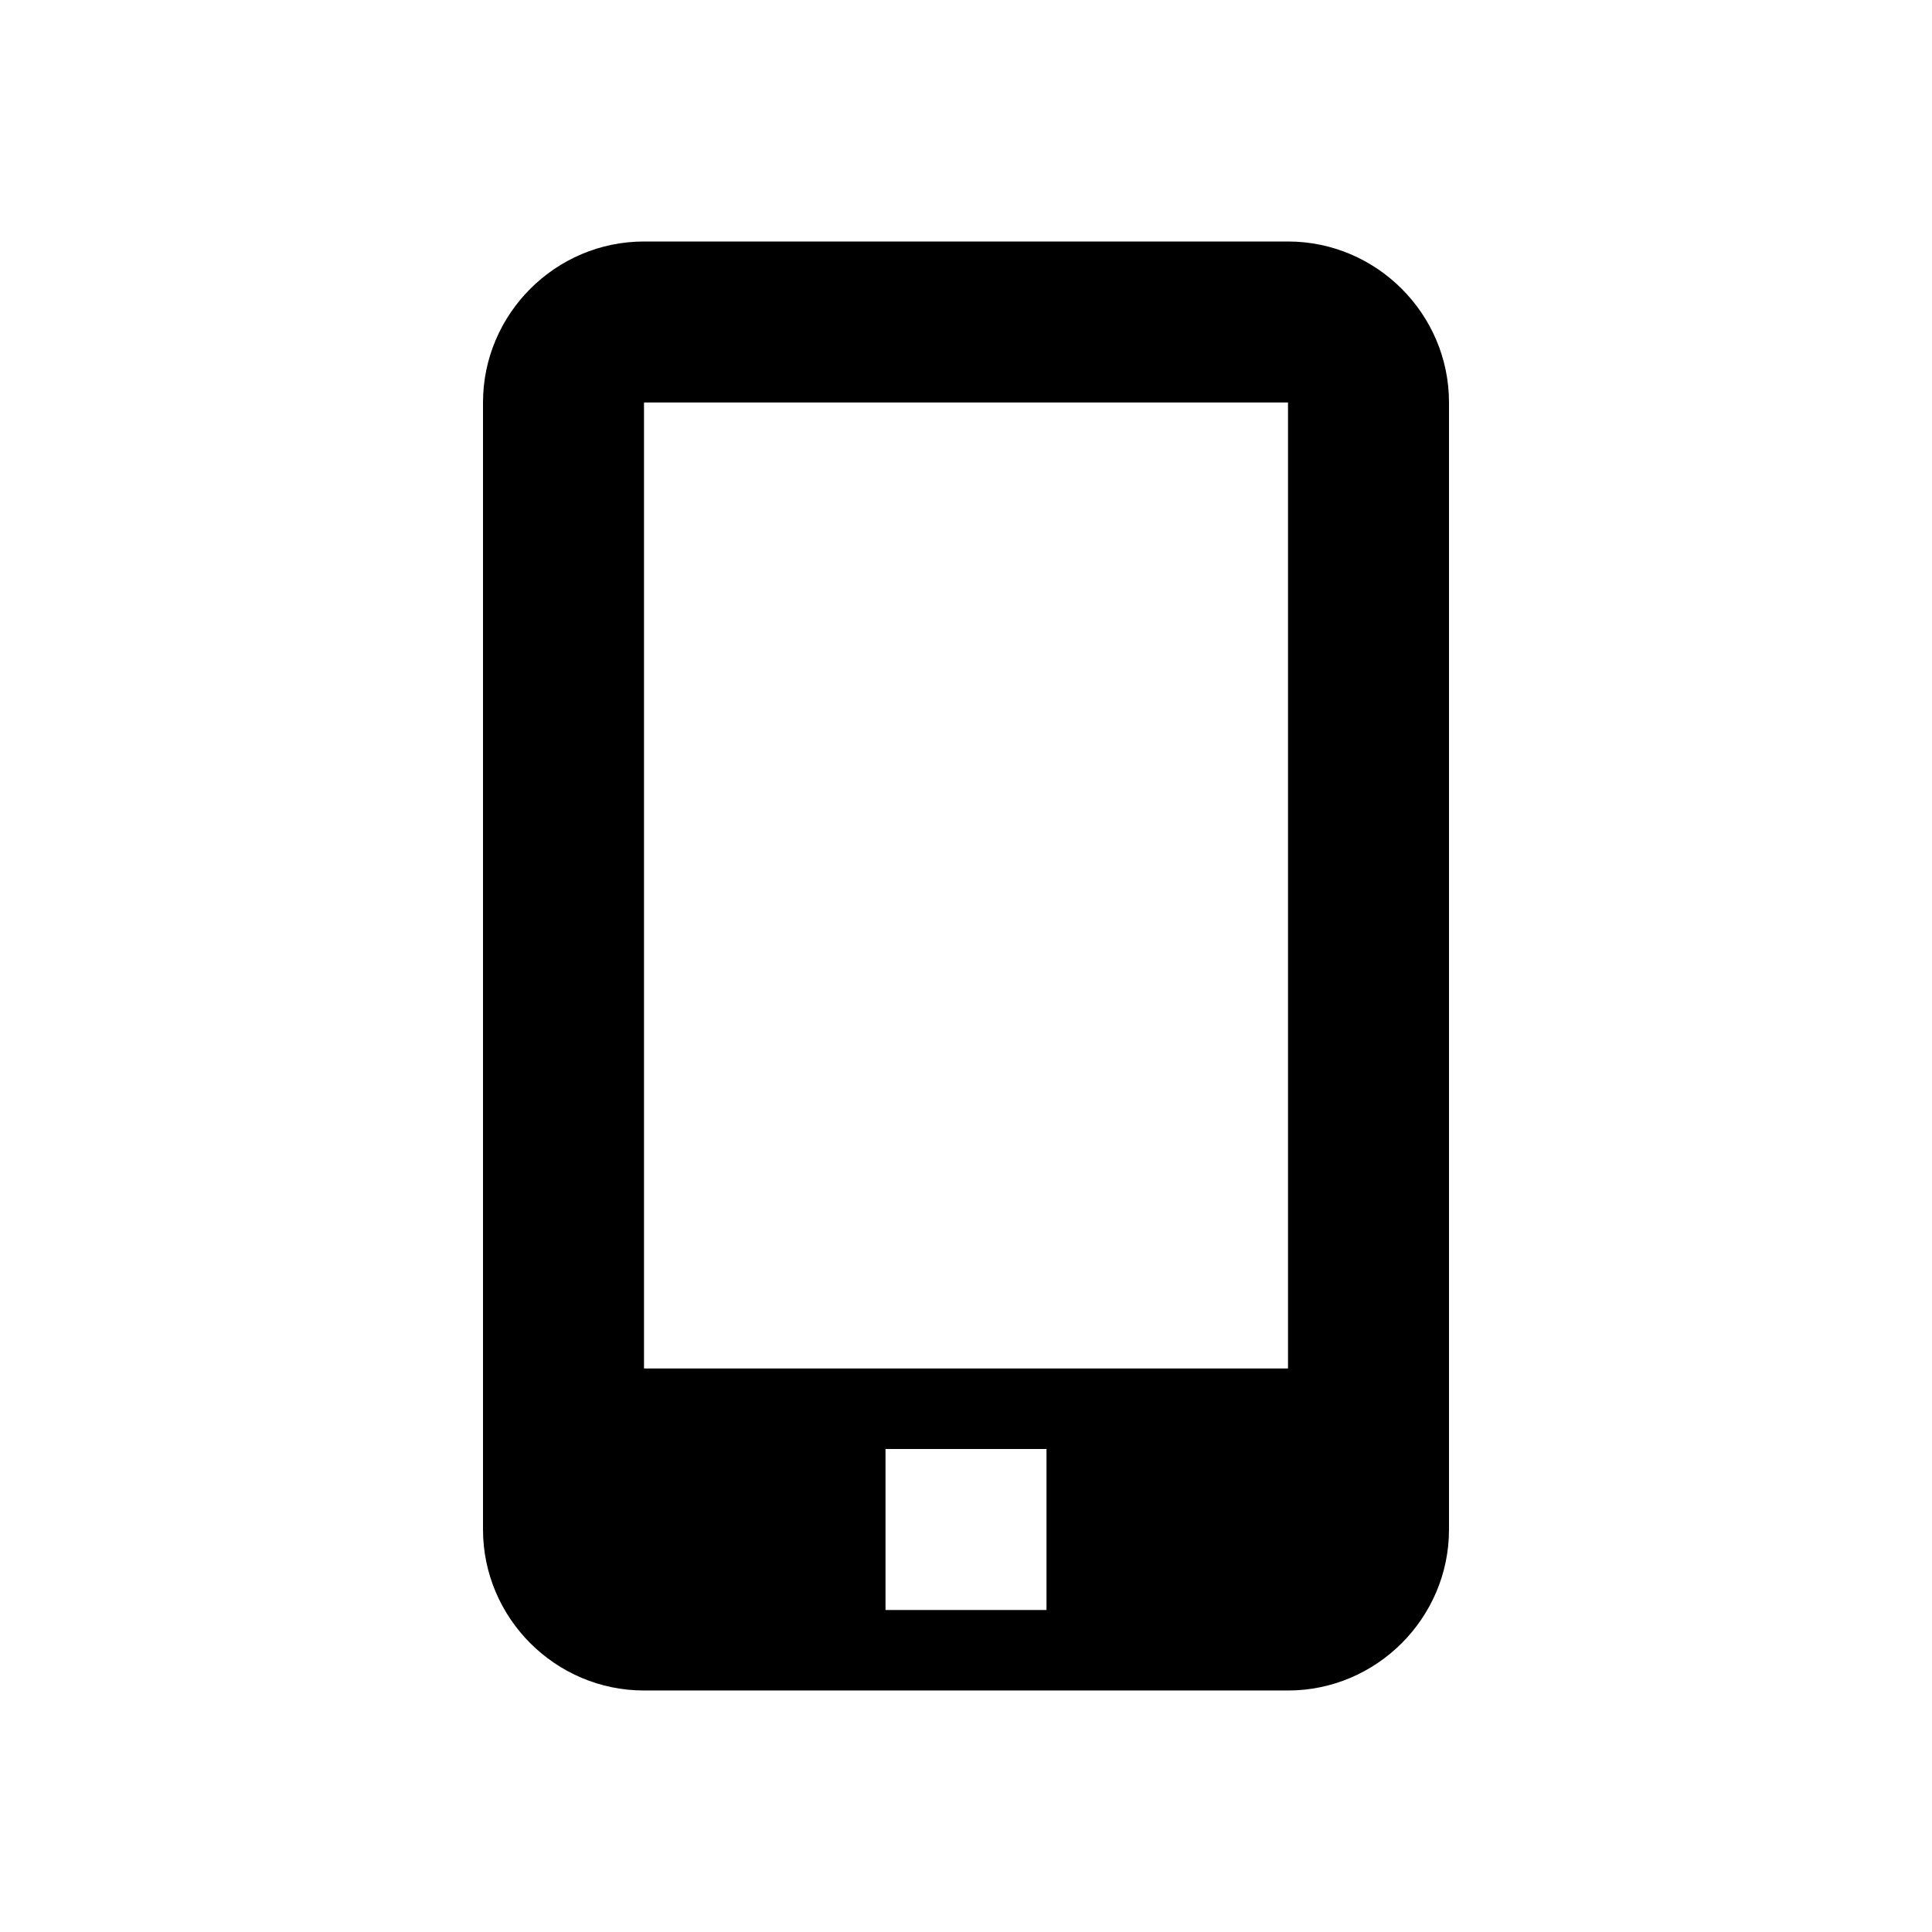 <?xml version="1.0" encoding="utf-8"?>
<!-- Generated by IcoMoon.io -->
<!DOCTYPE svg PUBLIC "-//W3C//DTD SVG 1.1//EN" "http://www.w3.org/Graphics/SVG/1.1/DTD/svg11.dtd">
<svg version="1.1" xmlns="http://www.w3.org/2000/svg" xmlns:xlink="http://www.w3.org/1999/xlink" width="24" height="24" viewBox="0 0 24 24">
<path d="M16 3h-8c-1.1 0-2 0.9-2 2v14c0 1.1 0.9 2 2 2h8c1.1 0 2-0.9 2-2v-14c0-1.1-0.9-2-2-2zM13 20h-2v-2h2v2zM16 17h-8v-12h8v12z"></path>
</svg>
